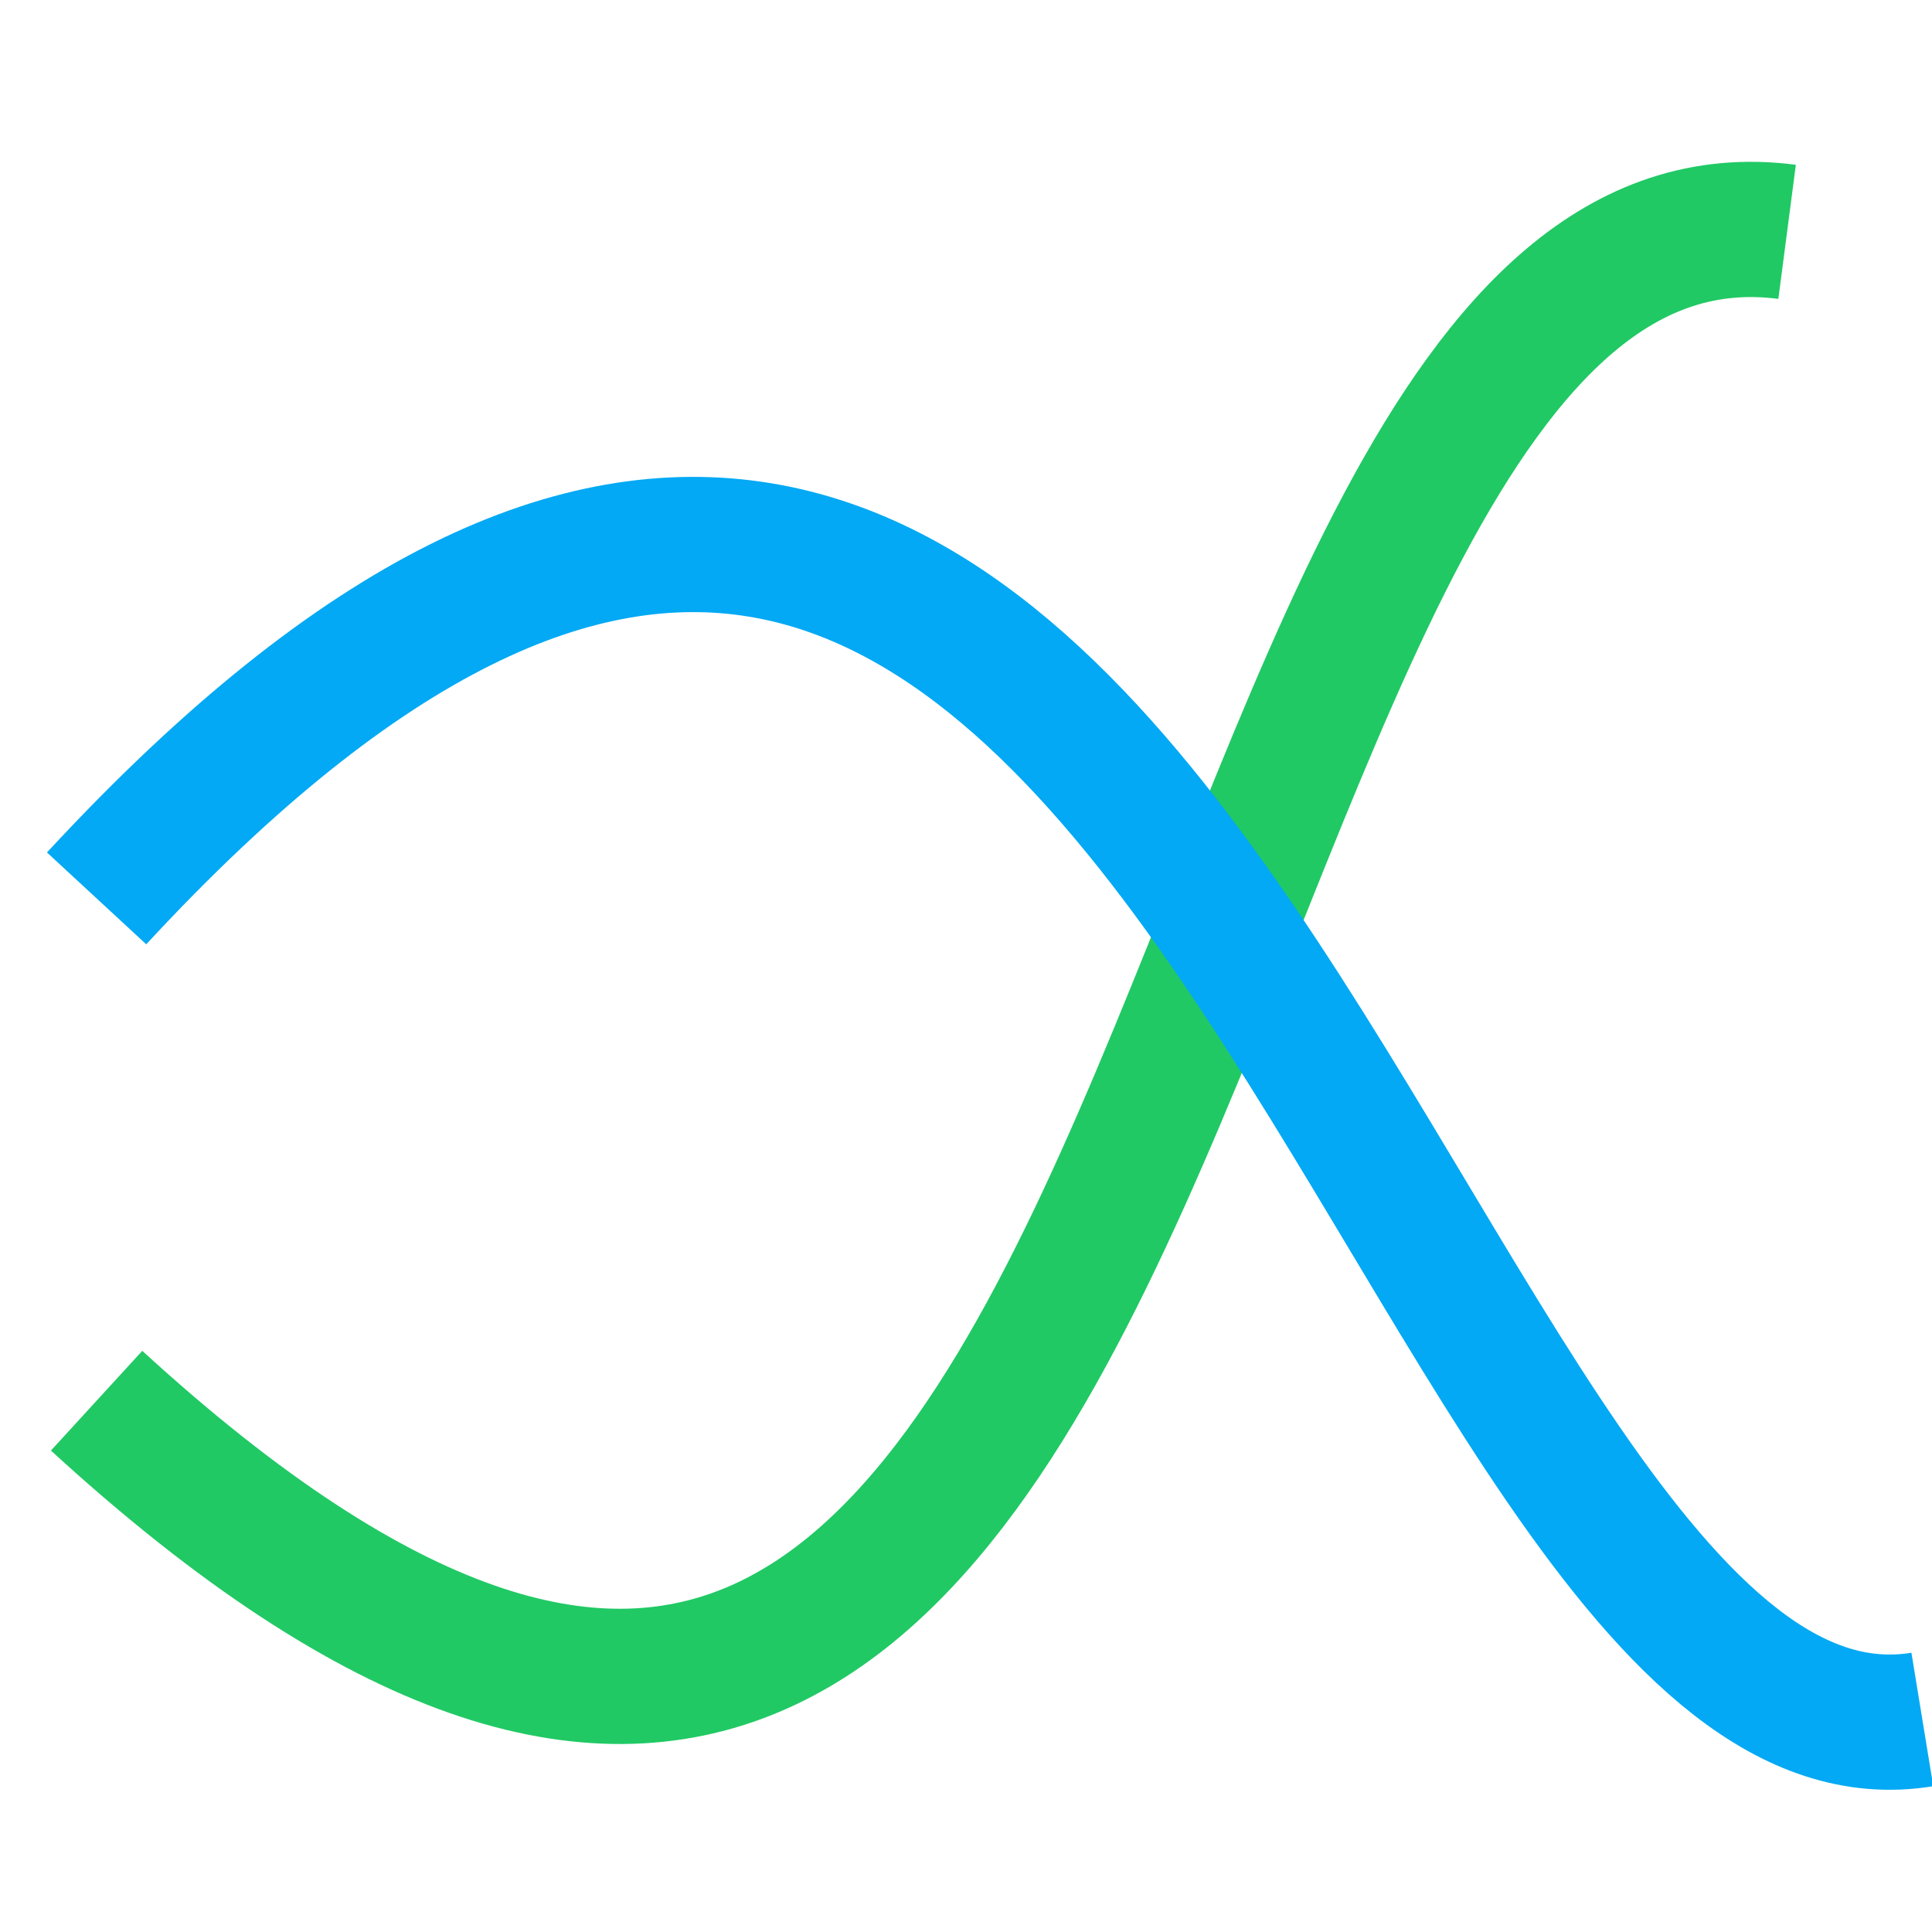 <svg xmlns="http://www.w3.org/2000/svg" viewBox="0 0 20 20" width="20" height="20" enable-background="new 0 0 20 20"><g fill="none" stroke-width="1.4" stroke-miterlimit="10"><path d="m18.5 2.4c-6.9-.9-5.6 23-17.5 12.1" stroke="#20c964"/><path d="m1 9.3c11.1-12 13.4 9.4 18.9 8.5" stroke="#03a9f4"/></g></svg>